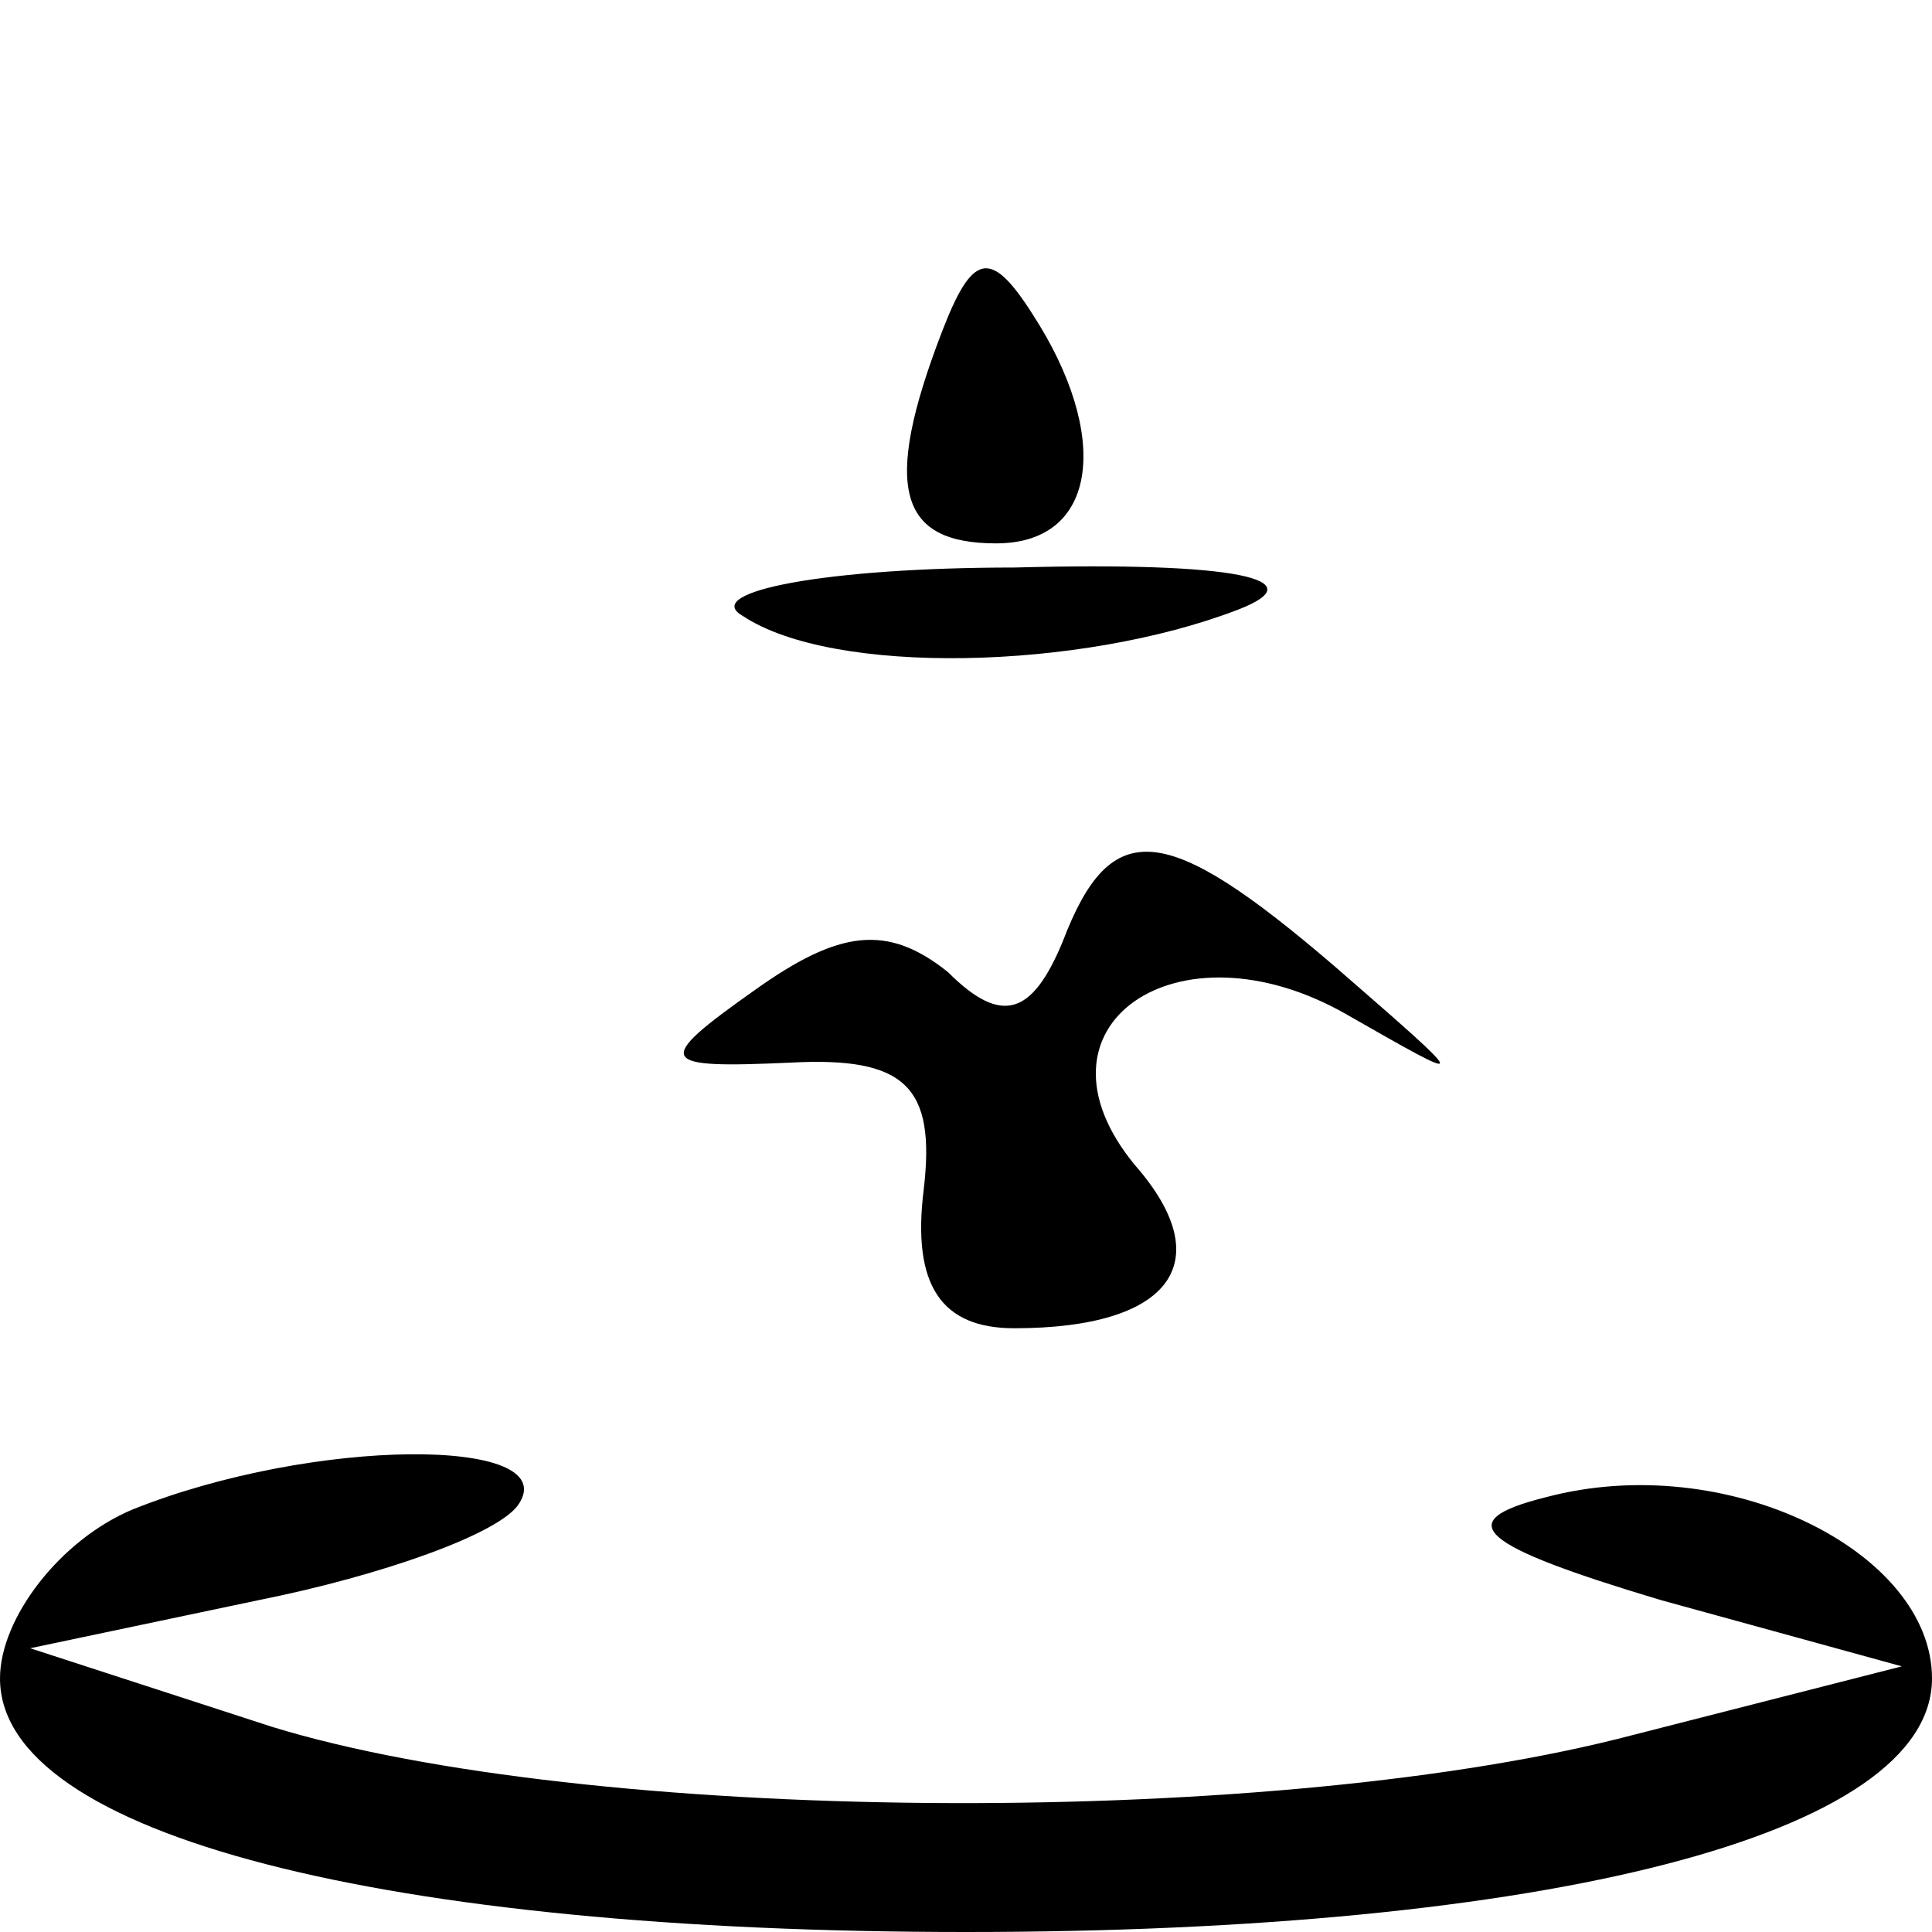 <?xml version="1.0" standalone="no"?>
<!DOCTYPE svg PUBLIC "-//W3C//DTD SVG 20010904//EN"
 "http://www.w3.org/TR/2001/REC-SVG-20010904/DTD/svg10.dtd">
<svg version="1.0" xmlns="http://www.w3.org/2000/svg"
 width="32pt" height="32pt" viewBox="0 0 32 32"
 preserveAspectRatio="xMidYMid meet">
<g transform="translate(0,32) scale(0.1,-0.1)"
fill="#000000" stroke="none">
<path fill="#000000" stroke="none" d="M156 265 c-10 -26 -7 -35 9 -35 17 0
19 18 6 38 -7 11 -10 10 -15 -3z"/>
<path fill="#000000" stroke="none" d="M123 218 c15 -10 56 -9 82 1 13 5 0 8
-37 7 -31 0 -52 -4 -45 -8z"/>
<path fill="#000000" stroke="none" d="M176 164 c-5 -12 -10 -14 -19 -5 -10 8
-18 7 -32 -3 -17 -12 -16 -13 6 -12 19 1 24 -4 22 -21 -2 -16 3 -23 15 -23 26
0 34 11 20 27 -19 23 7 41 35 25 21 -12 21 -12 -2 8 -28 24 -37 25 -45 4z"/>
<path fill="#000000" stroke="none" d="M22 70 c-12 -5 -22 -18 -22 -28 0 -26
64 -42 160 -42 96 0 160 16 160 42 0 21 -34 38 -64 30 -16 -4 -11 -8 19 -17
l40 -11 -47 -12 c-60 -15 -171 -14 -223 2 l-40 13 38 8 c20 4 40 11 43 16 7
11 -34 11 -64 -1z"/>
</g>
</svg>
